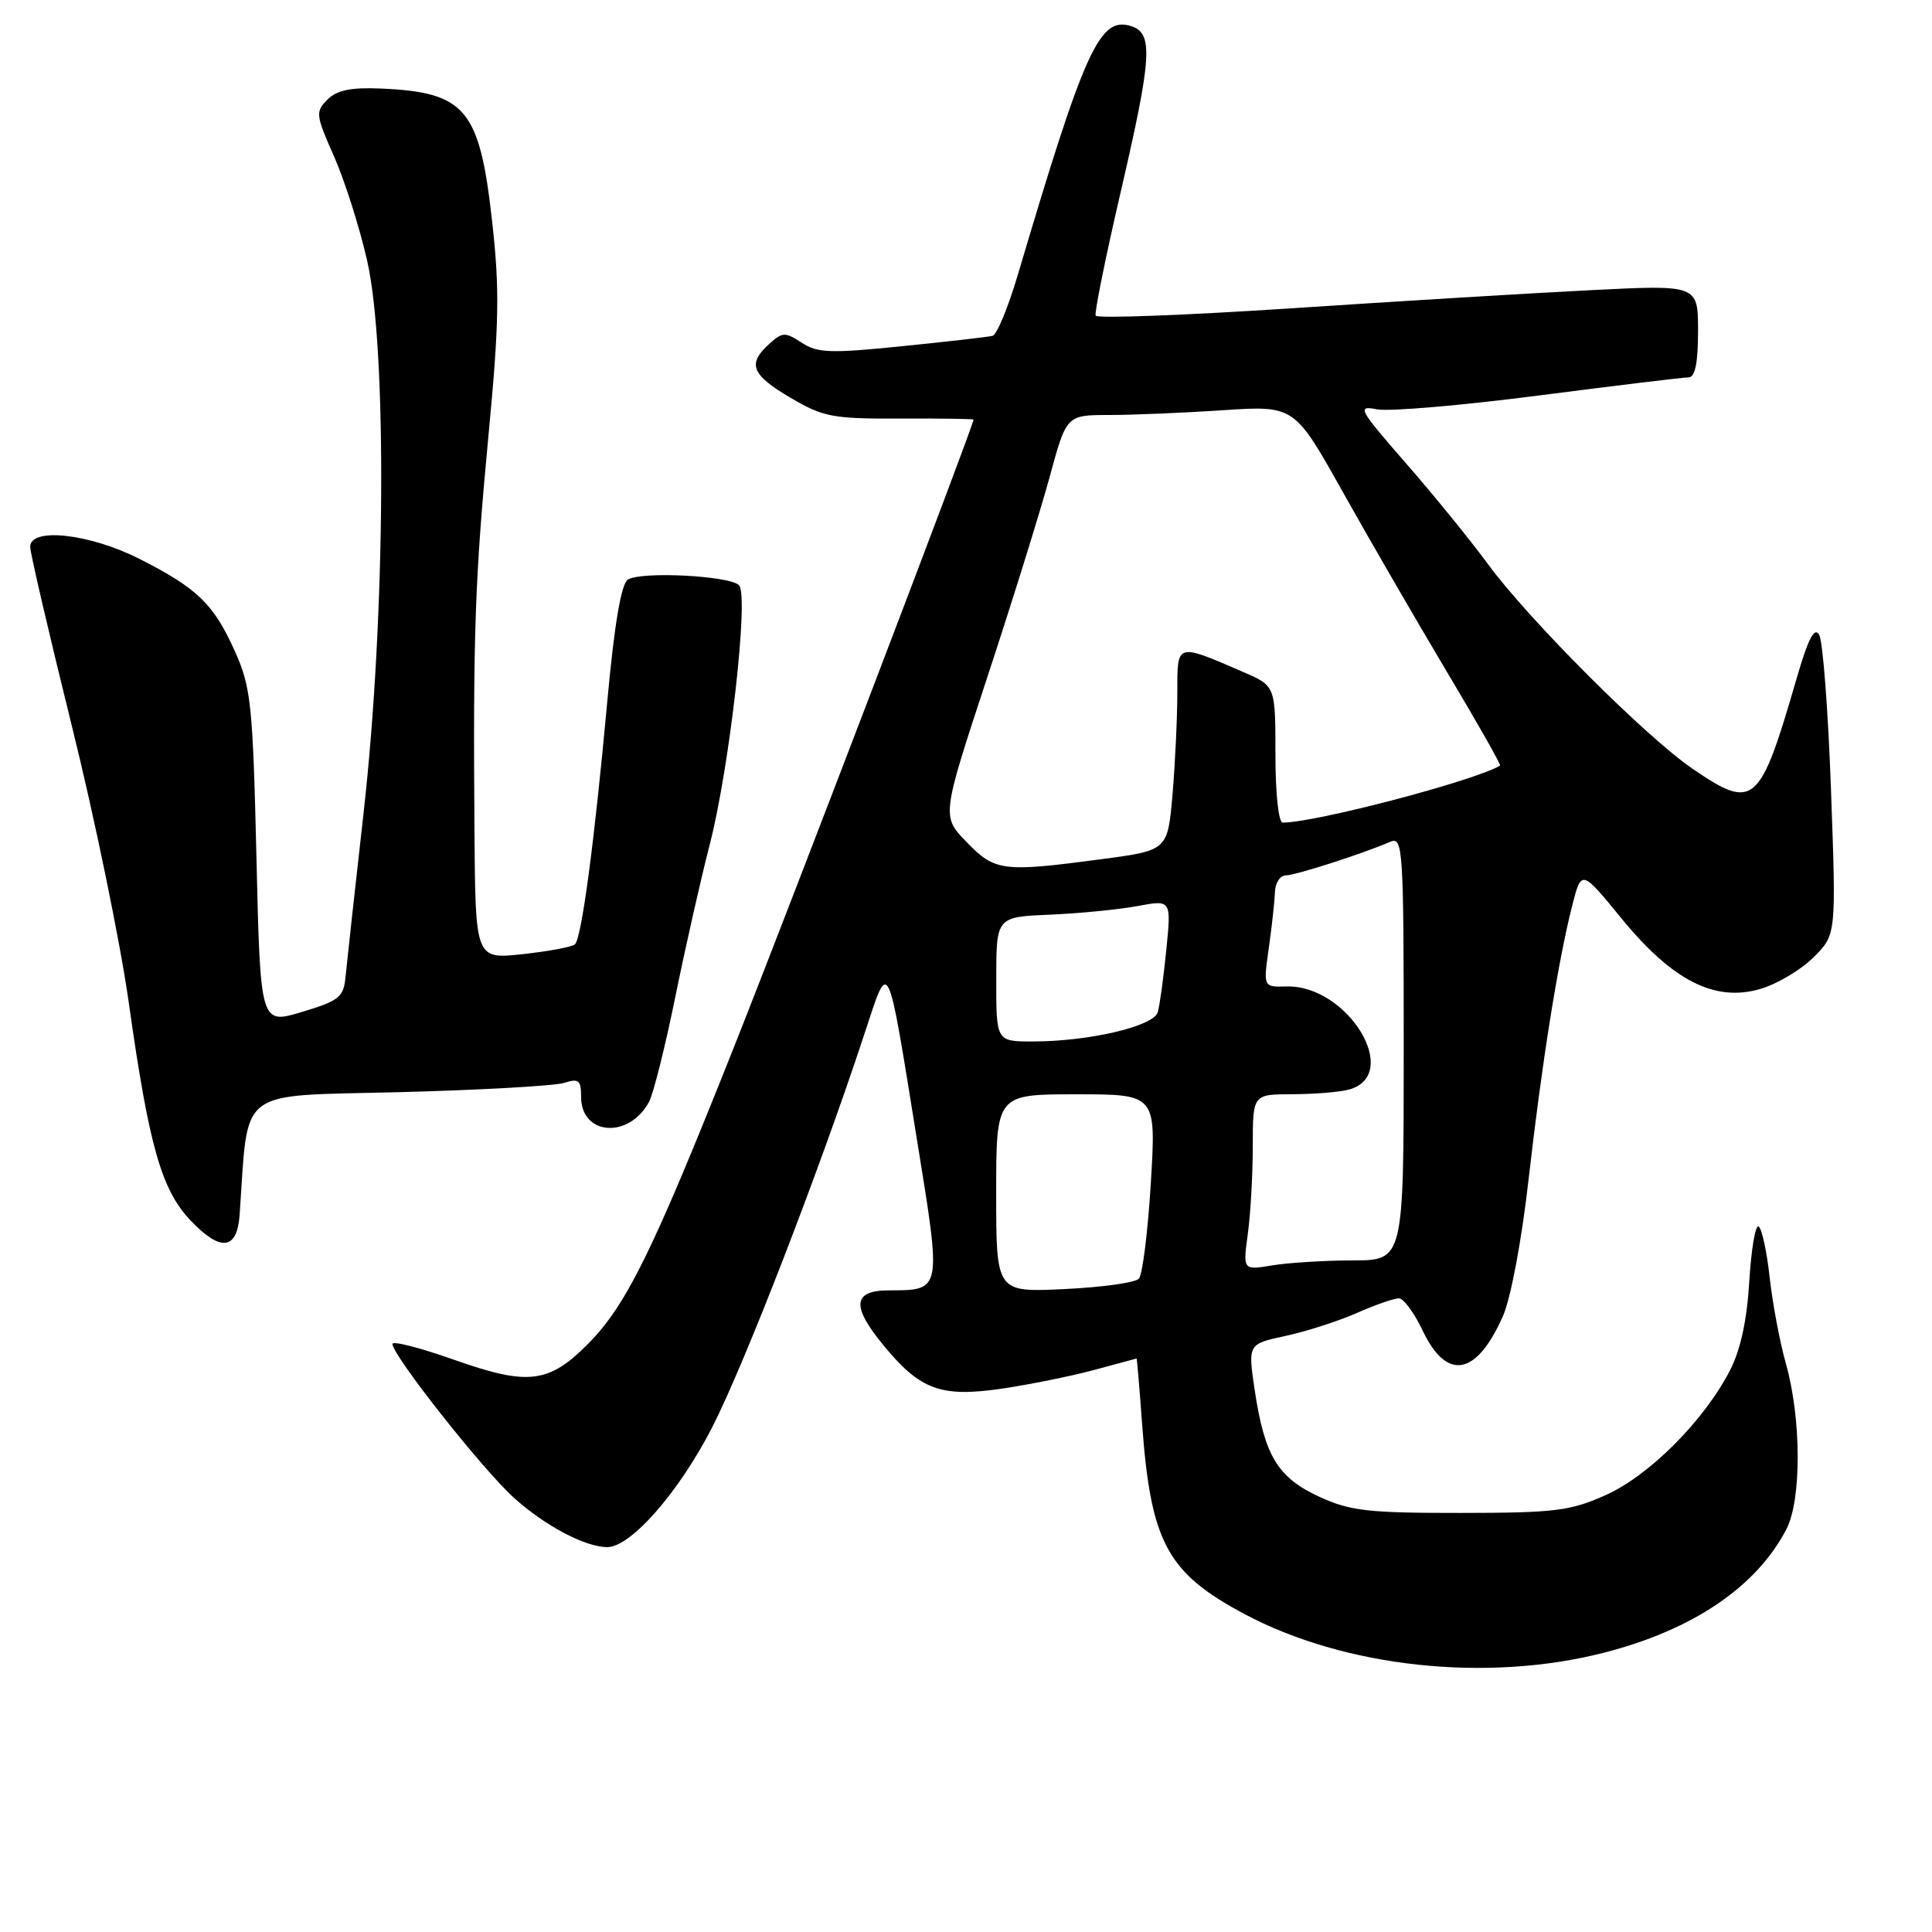 <?xml version="1.0" encoding="UTF-8" standalone="no"?>
<!DOCTYPE svg PUBLIC "-//W3C//DTD SVG 1.1//EN" "http://www.w3.org/Graphics/SVG/1.1/DTD/svg11.dtd" >
<svg xmlns="http://www.w3.org/2000/svg" xmlns:xlink="http://www.w3.org/1999/xlink" version="1.1" viewBox="0 0 256 256">
 <g >
 <path fill="currentColor"
d=" M 212.50 219.00 C 224.28 215.99 232.72 210.29 236.70 202.64 C 238.73 198.74 238.70 187.99 236.64 180.68 C 235.83 177.83 234.87 172.69 234.49 169.25 C 234.11 165.81 233.45 162.78 233.03 162.52 C 232.60 162.25 232.05 165.52 231.79 169.77 C 231.49 174.89 230.63 178.87 229.25 181.55 C 225.82 188.22 218.57 195.50 212.78 198.10 C 208.04 200.22 206.06 200.46 193.50 200.47 C 181.27 200.48 178.91 200.21 174.82 198.33 C 169.32 195.80 167.58 192.94 166.27 184.30 C 165.34 178.09 165.34 178.09 170.33 177.02 C 173.07 176.43 177.33 175.06 179.79 173.98 C 182.24 172.89 184.76 172.02 185.38 172.04 C 185.99 172.06 187.40 173.97 188.50 176.29 C 191.70 183.03 195.62 182.34 199.14 174.41 C 200.18 172.06 201.62 164.40 202.53 156.41 C 204.27 141.04 206.46 127.28 208.33 119.98 C 209.55 115.21 209.55 115.21 214.86 121.70 C 221.64 129.99 227.28 132.83 233.32 131.02 C 235.53 130.36 238.68 128.48 240.32 126.83 C 243.31 123.85 243.31 123.85 242.62 104.78 C 242.25 94.29 241.54 85.01 241.06 84.14 C 240.42 83.00 239.61 84.57 238.02 90.04 C 233.18 106.74 232.40 107.42 224.28 101.87 C 218.10 97.65 202.58 82.13 197.14 74.72 C 194.81 71.54 189.90 65.51 186.24 61.32 C 179.99 54.14 179.76 53.72 182.48 54.24 C 184.07 54.55 193.73 53.72 203.94 52.40 C 214.15 51.08 223.06 50.01 223.75 50.00 C 224.61 50.00 225.00 48.10 225.00 43.87 C 225.00 37.73 225.00 37.73 210.75 38.45 C 202.91 38.84 185.03 39.93 171.00 40.86 C 156.97 41.78 145.36 42.22 145.18 41.82 C 145.01 41.42 146.47 34.18 148.43 25.73 C 152.65 7.55 152.86 4.41 149.88 3.46 C 145.71 2.14 143.75 6.45 134.88 36.37 C 133.60 40.70 132.09 44.36 131.52 44.50 C 130.96 44.65 125.58 45.26 119.56 45.87 C 110.05 46.84 108.31 46.78 106.23 45.41 C 104.03 43.97 103.67 43.99 101.92 45.58 C 98.99 48.22 99.57 49.66 104.75 52.71 C 109.09 55.26 110.34 55.50 119.25 55.46 C 124.61 55.44 129.00 55.50 129.00 55.60 C 129.00 56.37 104.94 119.39 97.35 138.50 C 86.46 165.92 82.98 172.99 77.85 178.14 C 72.69 183.31 69.94 183.63 60.18 180.18 C 55.68 178.59 52.00 177.64 52.00 178.08 C 52.00 179.59 63.93 194.70 68.07 198.44 C 72.20 202.17 77.54 205.00 80.47 205.00 C 83.58 205.00 89.91 197.78 94.33 189.20 C 98.59 180.91 108.54 155.23 114.54 137.00 C 117.86 126.94 117.49 126.19 121.55 151.31 C 124.77 171.18 124.81 170.96 117.75 170.98 C 112.98 171.00 112.79 173.08 117.09 178.29 C 121.94 184.18 124.69 185.18 132.71 184.01 C 136.44 183.46 141.97 182.34 145.00 181.52 C 148.03 180.70 150.55 180.02 150.60 180.01 C 150.66 180.01 150.99 183.94 151.34 188.75 C 152.49 204.39 154.66 208.41 164.90 213.87 C 178.17 220.94 196.98 222.97 212.50 219.00 Z  M 31.75 160.99 C 32.96 143.86 31.11 145.28 52.82 144.72 C 63.64 144.44 73.51 143.88 74.75 143.49 C 76.69 142.87 77.00 143.12 77.00 145.35 C 77.00 150.47 83.36 150.93 86.00 146.00 C 86.58 144.92 88.14 138.69 89.47 132.15 C 90.80 125.61 92.86 116.49 94.05 111.88 C 96.68 101.65 99.25 78.90 97.93 77.55 C 96.68 76.27 84.85 75.68 83.18 76.81 C 82.31 77.40 81.40 82.76 80.48 92.83 C 78.77 111.55 77.07 124.30 76.18 125.13 C 75.81 125.47 72.69 126.06 69.25 126.43 C 63.00 127.10 63.00 127.10 62.87 110.30 C 62.68 83.87 62.93 76.70 64.72 57.76 C 66.14 42.84 66.22 38.31 65.21 29.35 C 63.55 14.42 61.71 12.22 50.43 11.73 C 46.50 11.56 44.62 11.95 43.38 13.20 C 41.78 14.79 41.83 15.24 44.25 20.70 C 45.66 23.89 47.64 30.10 48.64 34.50 C 51.31 46.17 51.09 81.69 48.20 107.50 C 47.02 117.95 45.94 127.84 45.78 129.47 C 45.53 132.13 44.93 132.61 40.00 134.09 C 34.50 135.75 34.50 135.75 33.98 113.62 C 33.50 93.31 33.26 91.08 31.15 86.35 C 28.32 80.04 26.18 77.96 18.49 74.06 C 11.86 70.70 4.00 69.83 4.00 72.46 C 4.00 73.26 6.48 83.90 9.50 96.11 C 12.53 108.31 15.94 124.87 17.07 132.90 C 19.75 151.92 21.40 157.71 25.31 161.78 C 29.25 165.90 31.42 165.63 31.75 160.99 Z  M 132.00 158.12 C 132.00 145.00 132.00 145.00 142.60 145.00 C 153.20 145.00 153.20 145.00 152.49 156.75 C 152.10 163.21 151.39 168.92 150.90 169.44 C 150.41 169.96 145.96 170.58 141.01 170.81 C 132.00 171.24 132.00 171.24 132.00 158.12 Z  M 165.34 163.52 C 165.70 160.88 166.00 155.63 166.00 151.86 C 166.00 145.00 166.00 145.00 171.25 144.99 C 174.14 144.98 177.50 144.71 178.72 144.38 C 185.86 142.46 178.61 130.48 170.44 130.71 C 167.39 130.79 167.39 130.79 168.12 125.65 C 168.52 122.82 168.89 119.49 168.93 118.25 C 168.97 117.01 169.61 116.00 170.34 116.00 C 171.61 116.00 180.44 113.17 184.25 111.53 C 185.89 110.83 186.00 112.51 186.00 138.89 C 186.00 167.00 186.00 167.00 179.25 167.01 C 175.54 167.02 170.74 167.31 168.59 167.67 C 164.69 168.31 164.69 168.31 165.34 163.52 Z  M 132.01 129.75 C 132.01 121.50 132.01 121.50 139.12 121.20 C 143.02 121.03 148.24 120.52 150.71 120.06 C 155.21 119.22 155.21 119.22 154.54 125.86 C 154.18 129.51 153.67 133.23 153.41 134.12 C 152.88 135.99 144.30 138.00 136.83 138.00 C 132.00 138.00 132.00 138.00 132.01 129.75 Z  M 128.08 111.58 C 124.76 108.16 124.76 108.16 130.79 89.83 C 134.11 79.75 137.83 67.79 139.07 63.25 C 141.31 55.00 141.31 55.00 146.91 54.99 C 149.98 54.99 156.78 54.71 162.01 54.36 C 171.51 53.73 171.51 53.73 177.89 65.12 C 181.39 71.38 187.59 82.08 191.65 88.90 C 195.72 95.71 198.92 101.36 198.77 101.45 C 195.26 103.50 174.28 109.00 169.97 109.00 C 169.41 109.00 169.00 105.14 169.00 99.94 C 169.00 90.89 169.00 90.89 164.75 89.05 C 155.79 85.18 156.00 85.12 156.00 91.78 C 156.00 95.04 155.72 101.07 155.37 105.19 C 154.73 112.68 154.73 112.68 146.00 113.84 C 132.84 115.59 131.84 115.46 128.08 111.58 Z "/>
</g>
</svg>